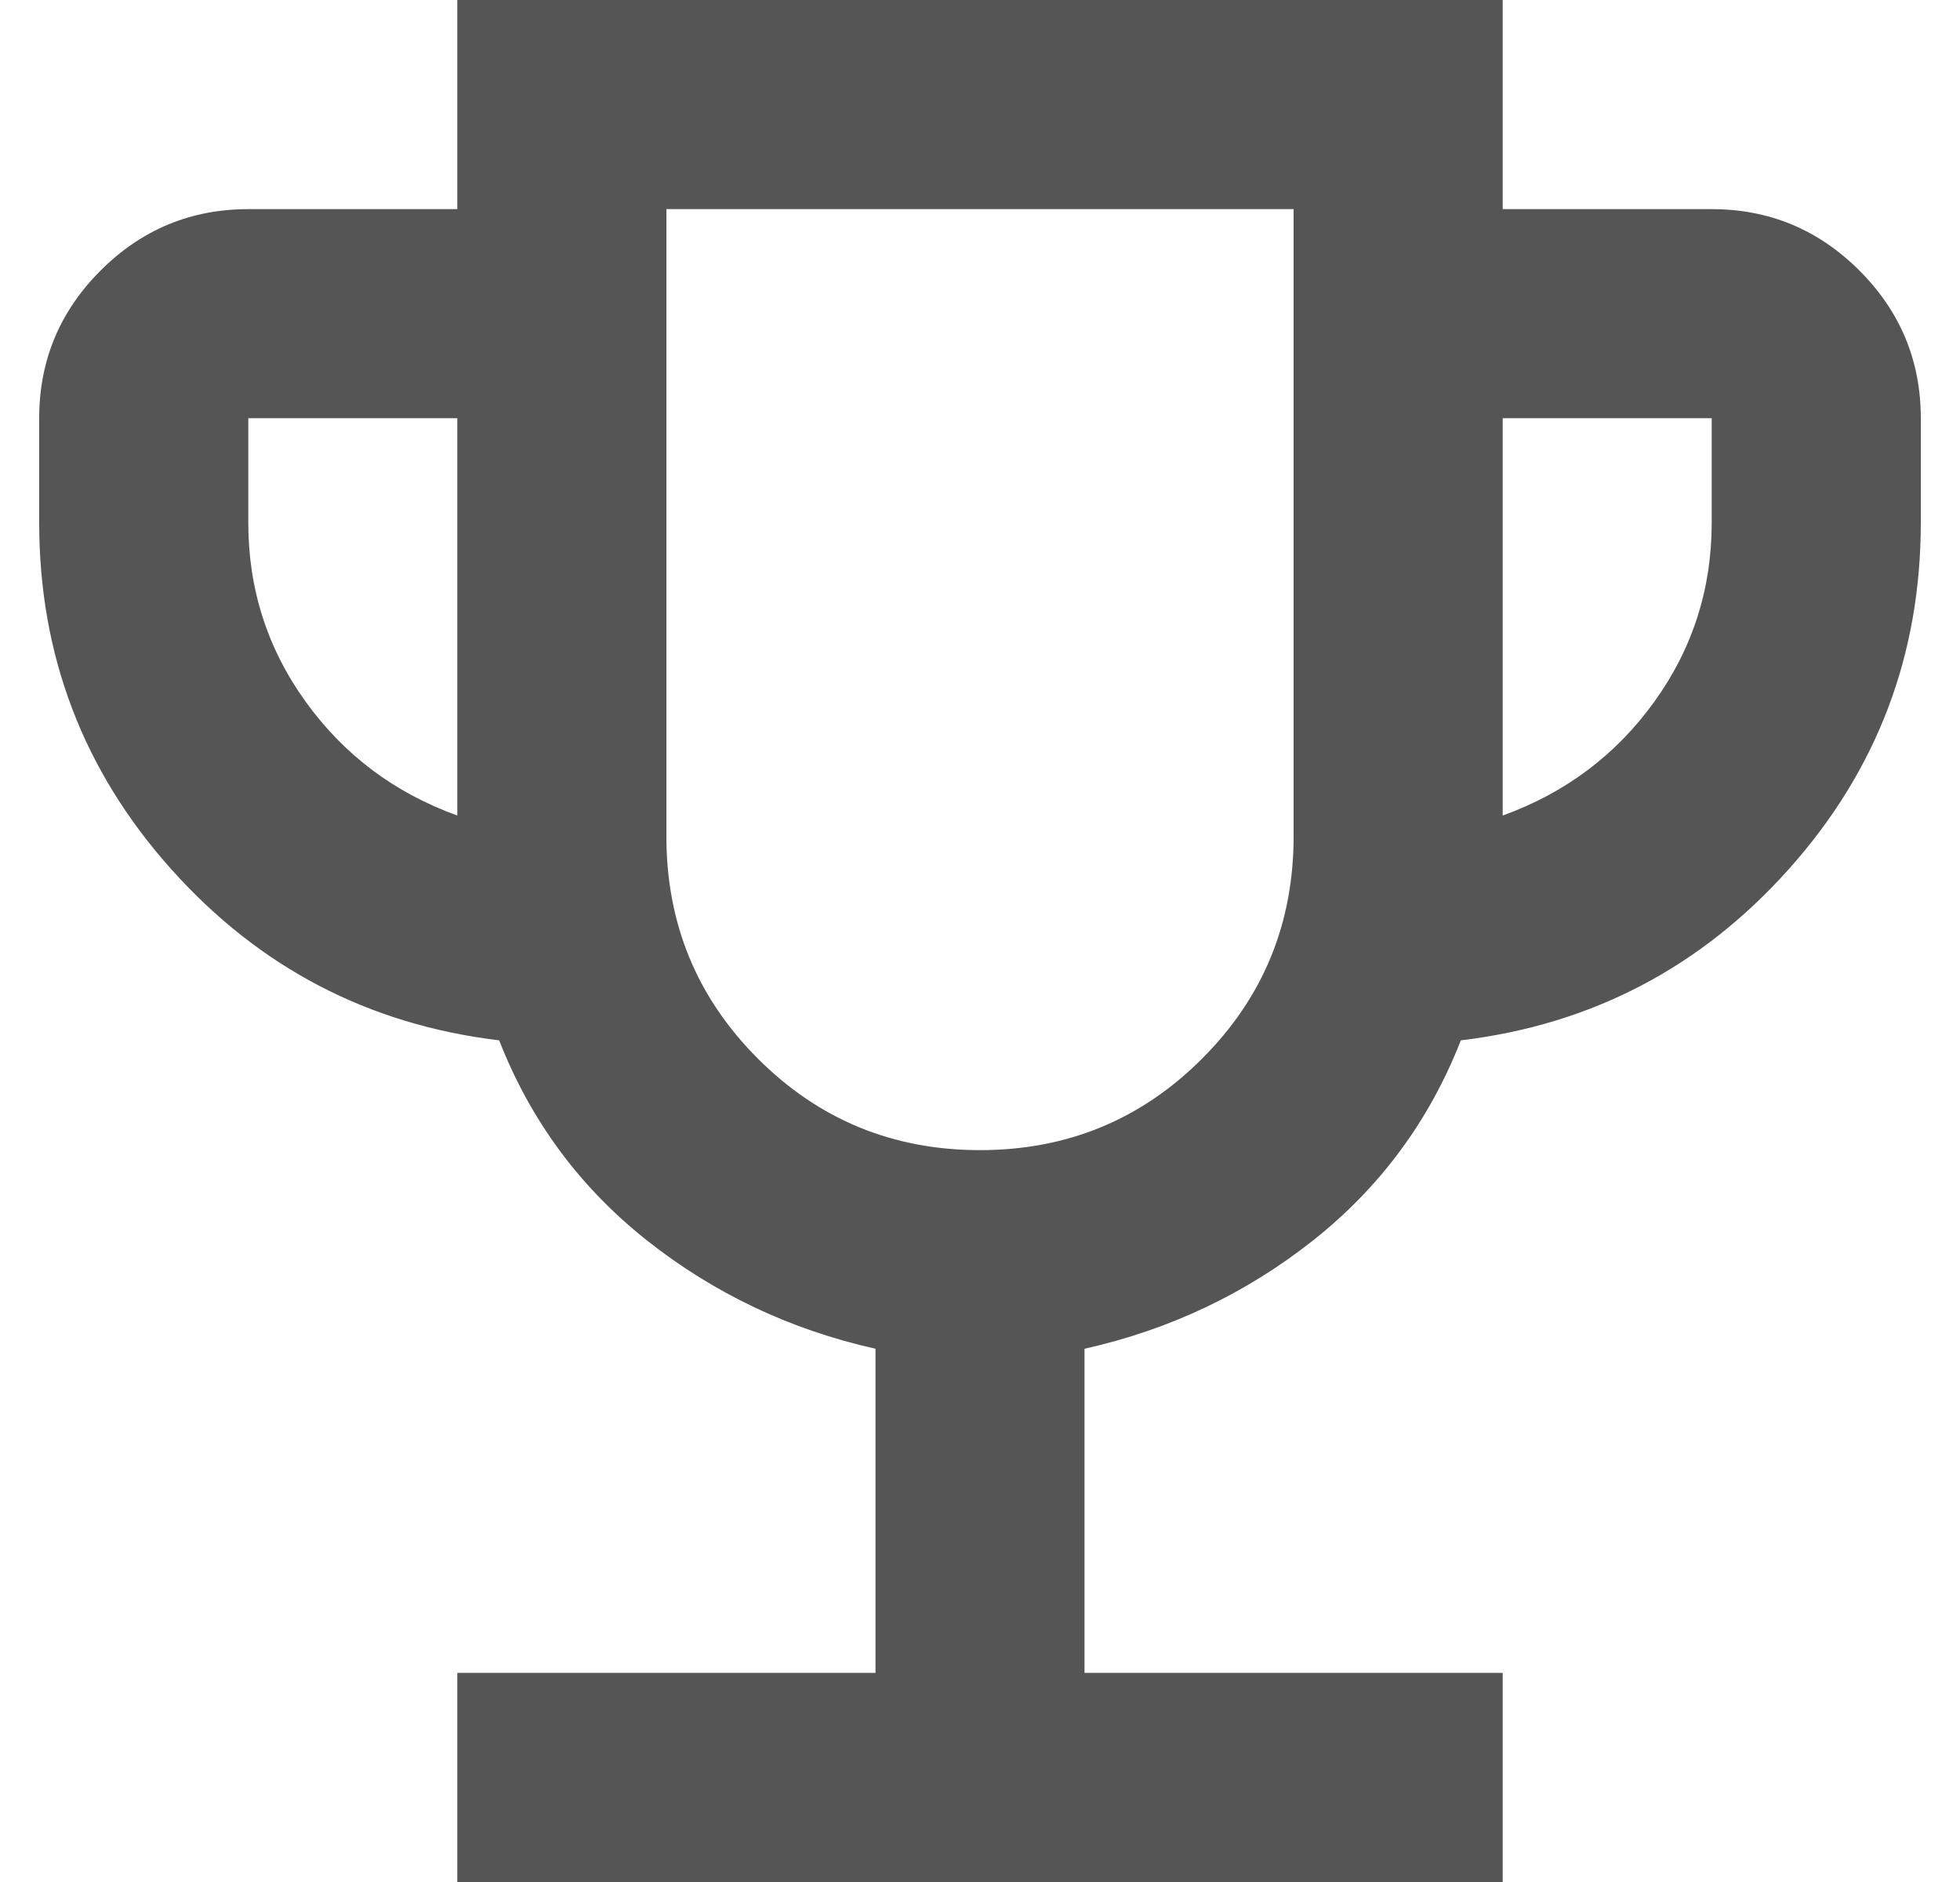 <svg width="25" height="24" viewBox="0 0 25 24" fill="none" xmlns="http://www.w3.org/2000/svg">
<path d="M5.833 24V21.333H11.167V17.2C10.078 16.956 9.106 16.494 8.25 15.817C7.394 15.139 6.767 14.289 6.367 13.267C4.7 13.067 3.306 12.339 2.183 11.083C1.061 9.828 0.5 8.356 0.5 6.667V5.333C0.5 4.6 0.761 3.972 1.283 3.45C1.806 2.928 2.433 2.667 3.167 2.667H5.833V0H19.167V2.667H21.833C22.567 2.667 23.194 2.928 23.717 3.45C24.239 3.972 24.5 4.6 24.5 5.333V6.667C24.5 8.356 23.939 9.828 22.817 11.083C21.694 12.339 20.3 13.067 18.633 13.267C18.233 14.289 17.606 15.139 16.75 15.817C15.894 16.494 14.922 16.956 13.833 17.2V21.333H19.167V24H5.833ZM5.833 10.4V5.333H3.167V6.667C3.167 7.511 3.411 8.272 3.9 8.95C4.389 9.628 5.033 10.111 5.833 10.4ZM12.5 14.667C13.611 14.667 14.556 14.278 15.333 13.5C16.111 12.722 16.5 11.778 16.5 10.667V2.667H8.5V10.667C8.5 11.778 8.889 12.722 9.667 13.5C10.444 14.278 11.389 14.667 12.5 14.667ZM19.167 10.4C19.967 10.111 20.611 9.628 21.1 8.95C21.589 8.272 21.833 7.511 21.833 6.667V5.333H19.167V10.4Z" fill="#555555"/>
</svg>
